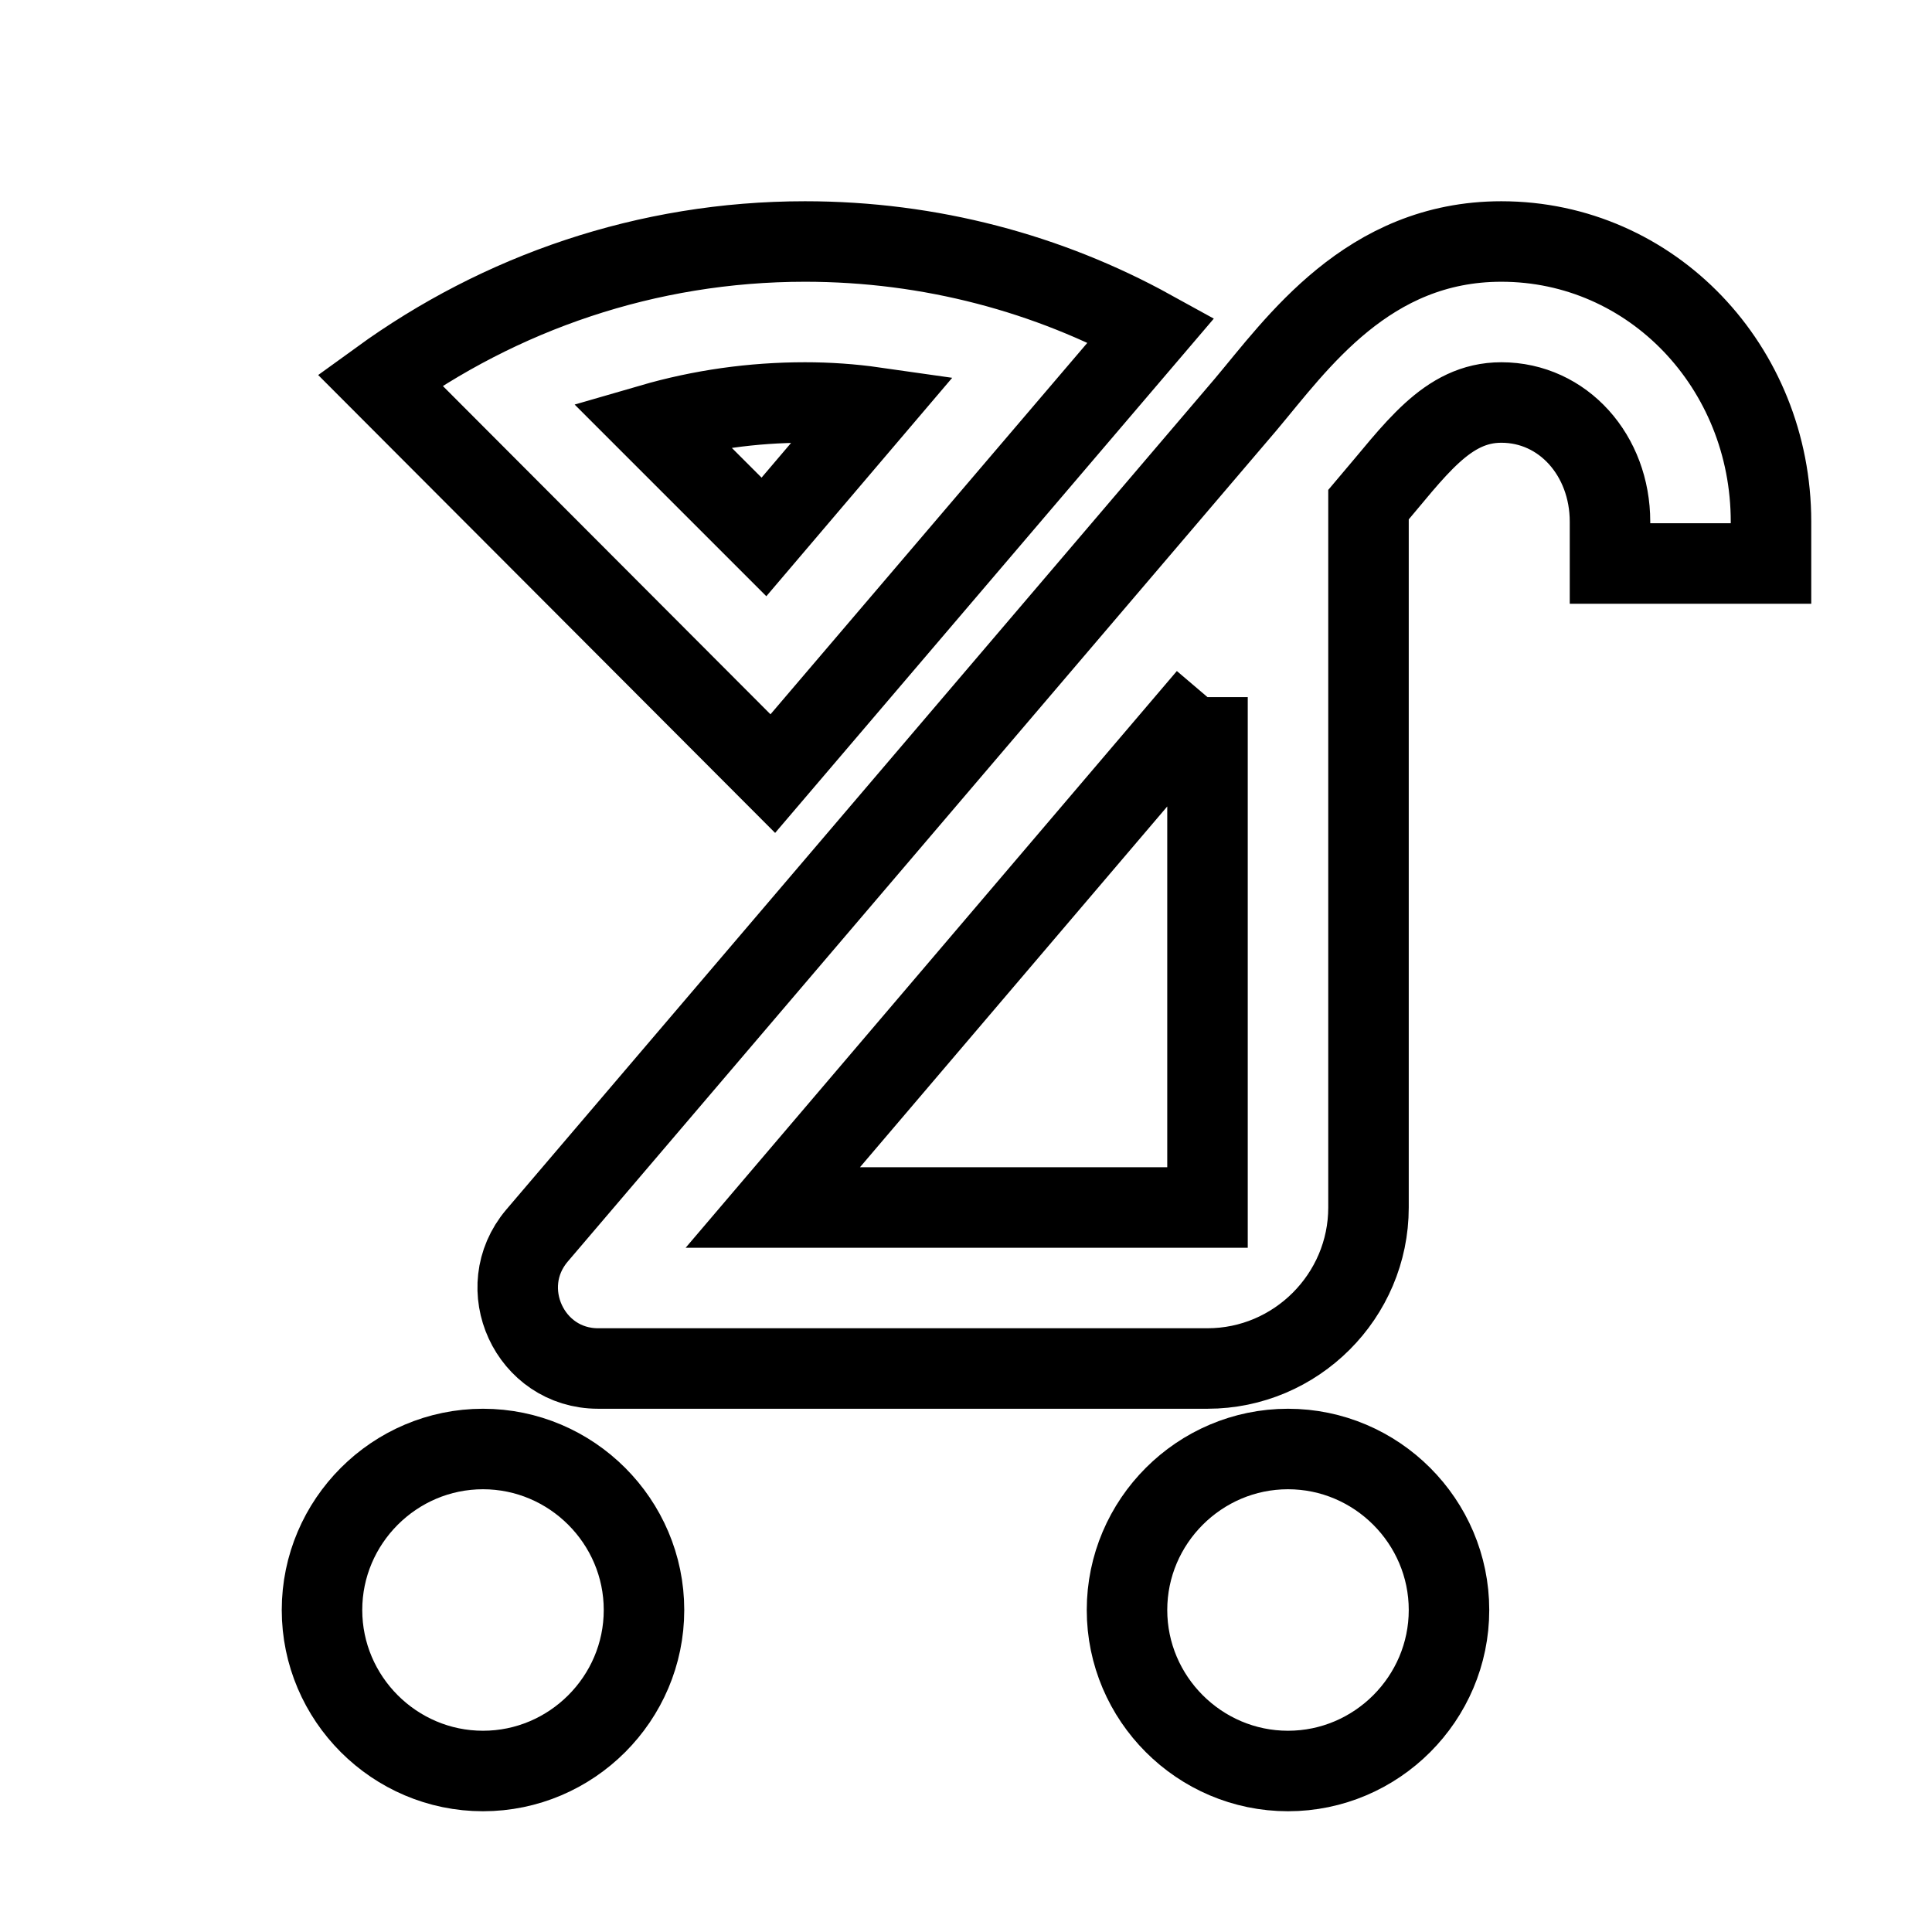 <svg xmlns="http://www.w3.org/2000/svg" enable-background="new 0 0 24 24" viewBox="0 0 24 24" fill="none" stroke="currentColor"><g><rect fill="none"/><path d="M18,20c0,1.1-0.9,2-2,2s-2-0.9-2-2s0.9-2,2-2S18,18.9,18,20z M6,18c-1.1,0-2,0.9-2,2s0.9,2,2,2s2-0.9,2-2S7.1,18,6,18z M15,8.66L9.6,15H15V8.66 M18.65,3C20.52,3,22,4.56,22,6.48V7h-2V6.48C20,5.66,19.42,5,18.65,5C17.97,5,17.58,5.59,17,6.27V15 c0,1.1-0.9,2-2,2H7.43c-0.85,0-1.31-1-0.76-1.65l8.8-10.32C16.11,4.27,16.99,3,18.65,3L18.65,3z M10,5C9.35,5,8.71,5.09,8.09,5.27 l1.4,1.4l1.37-1.61C10.58,5.02,10.29,5,10,5 M10,3c1.56,0,3.03,0.4,4.3,1.1l-4.7,5.51L4.72,4.72C6.21,3.64,8.03,3,10,3L10,3z"/></g></svg>